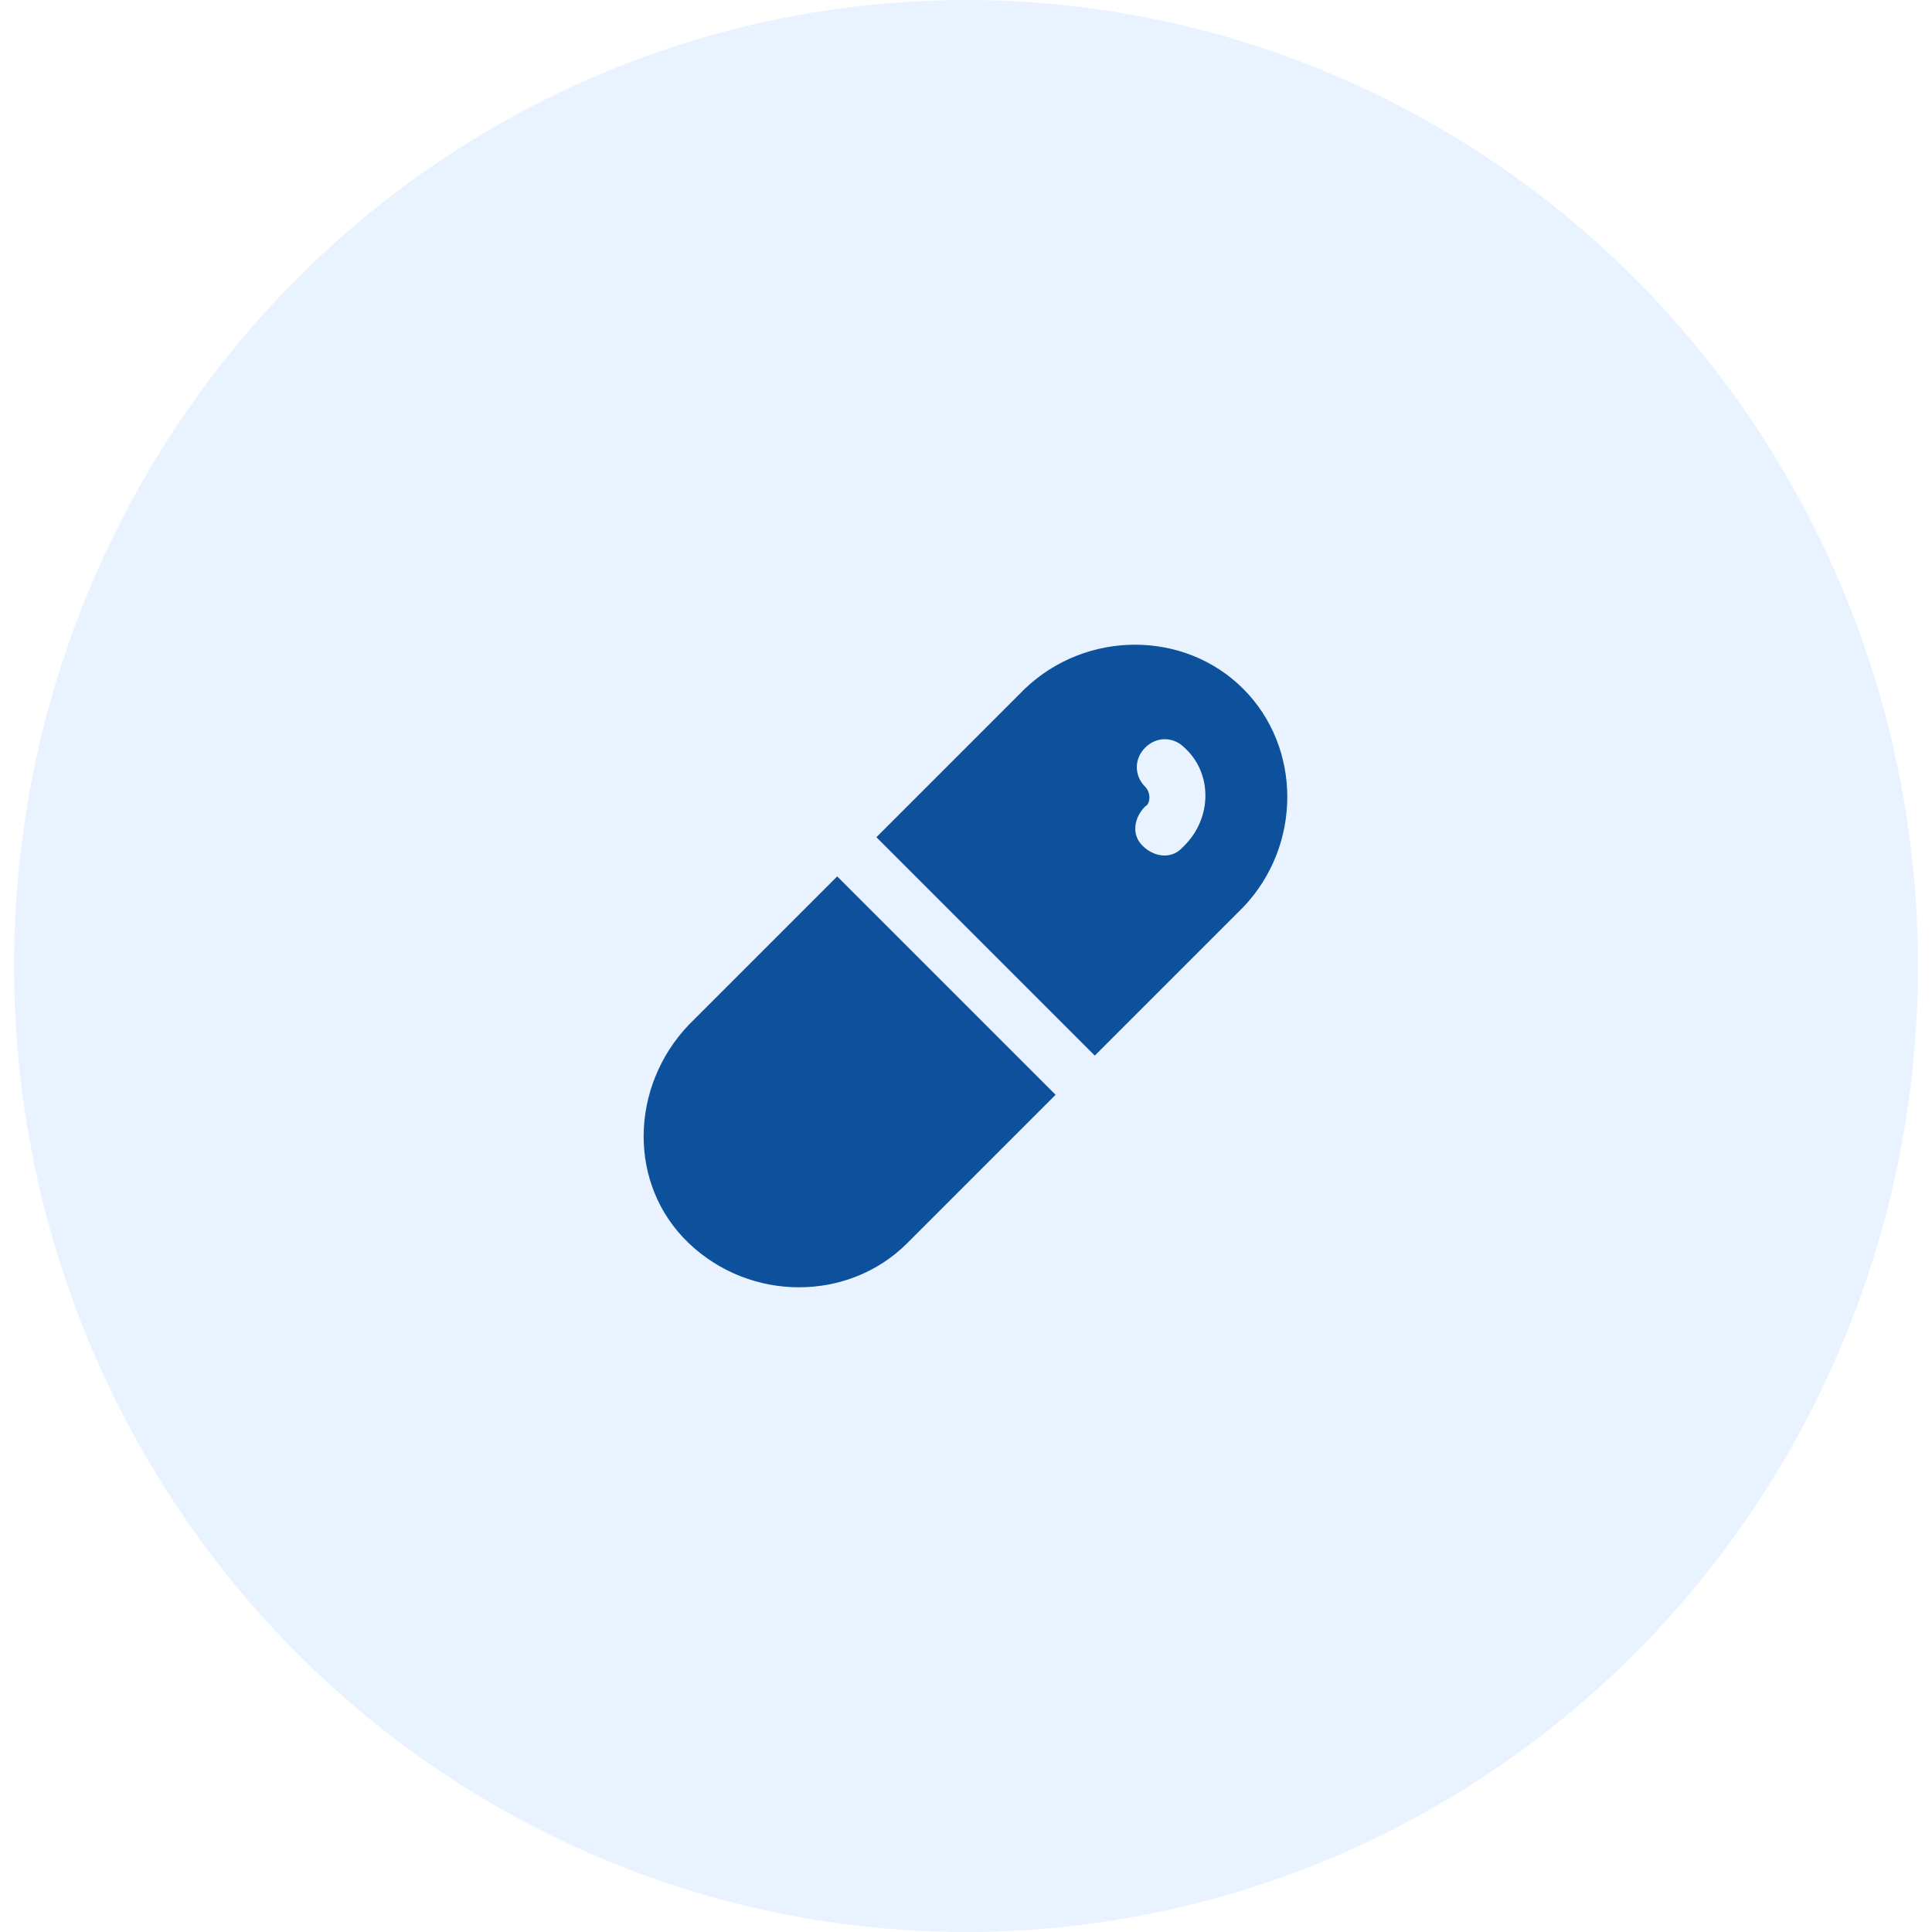 <svg width="69" height="69" viewBox="0 0 69 69" fill="none" xmlns="http://www.w3.org/2000/svg">
<g clip-path="url(#clip0_302_2922)">
<ellipse opacity="0.25" cx="34.5" cy="34.5" rx="34" ry="34.5" fill="#5BA9FF" fill-opacity="0.57"/>
<path d="M31.3 29.9L36.6 24.6C38.8 22.5 42.3 22.5 44.4 24.6C46.5 26.7 46.5 30.2 44.4 32.4L39.1 37.7L31.3 29.9ZM40.9 28.8C40.5 29.2 40.4 29.8 40.8 30.2C41.2 30.6 41.8 30.7 42.2 30.3L42.3 30.2C43.3 29.2 43.3 27.6 42.3 26.7C41.9 26.3 41.3 26.3 40.9 26.7C40.5 27.1 40.5 27.7 40.9 28.1C41.1 28.3 41.1 28.7 40.9 28.8ZM24.6 36.6L29.9 31.3L37.7 39.1L32.4 44.4C30.3 46.5 26.8 46.5 24.6 44.4C22.4 42.3 22.5 38.8 24.6 36.6Z" fill="#0D519D"/>
</g>
<defs>
<clipPath id="clip0_302_2922">
<rect width="68" height="69" fill="white" transform="translate(0.5)"/>
</clipPath>
</defs>
</svg>
